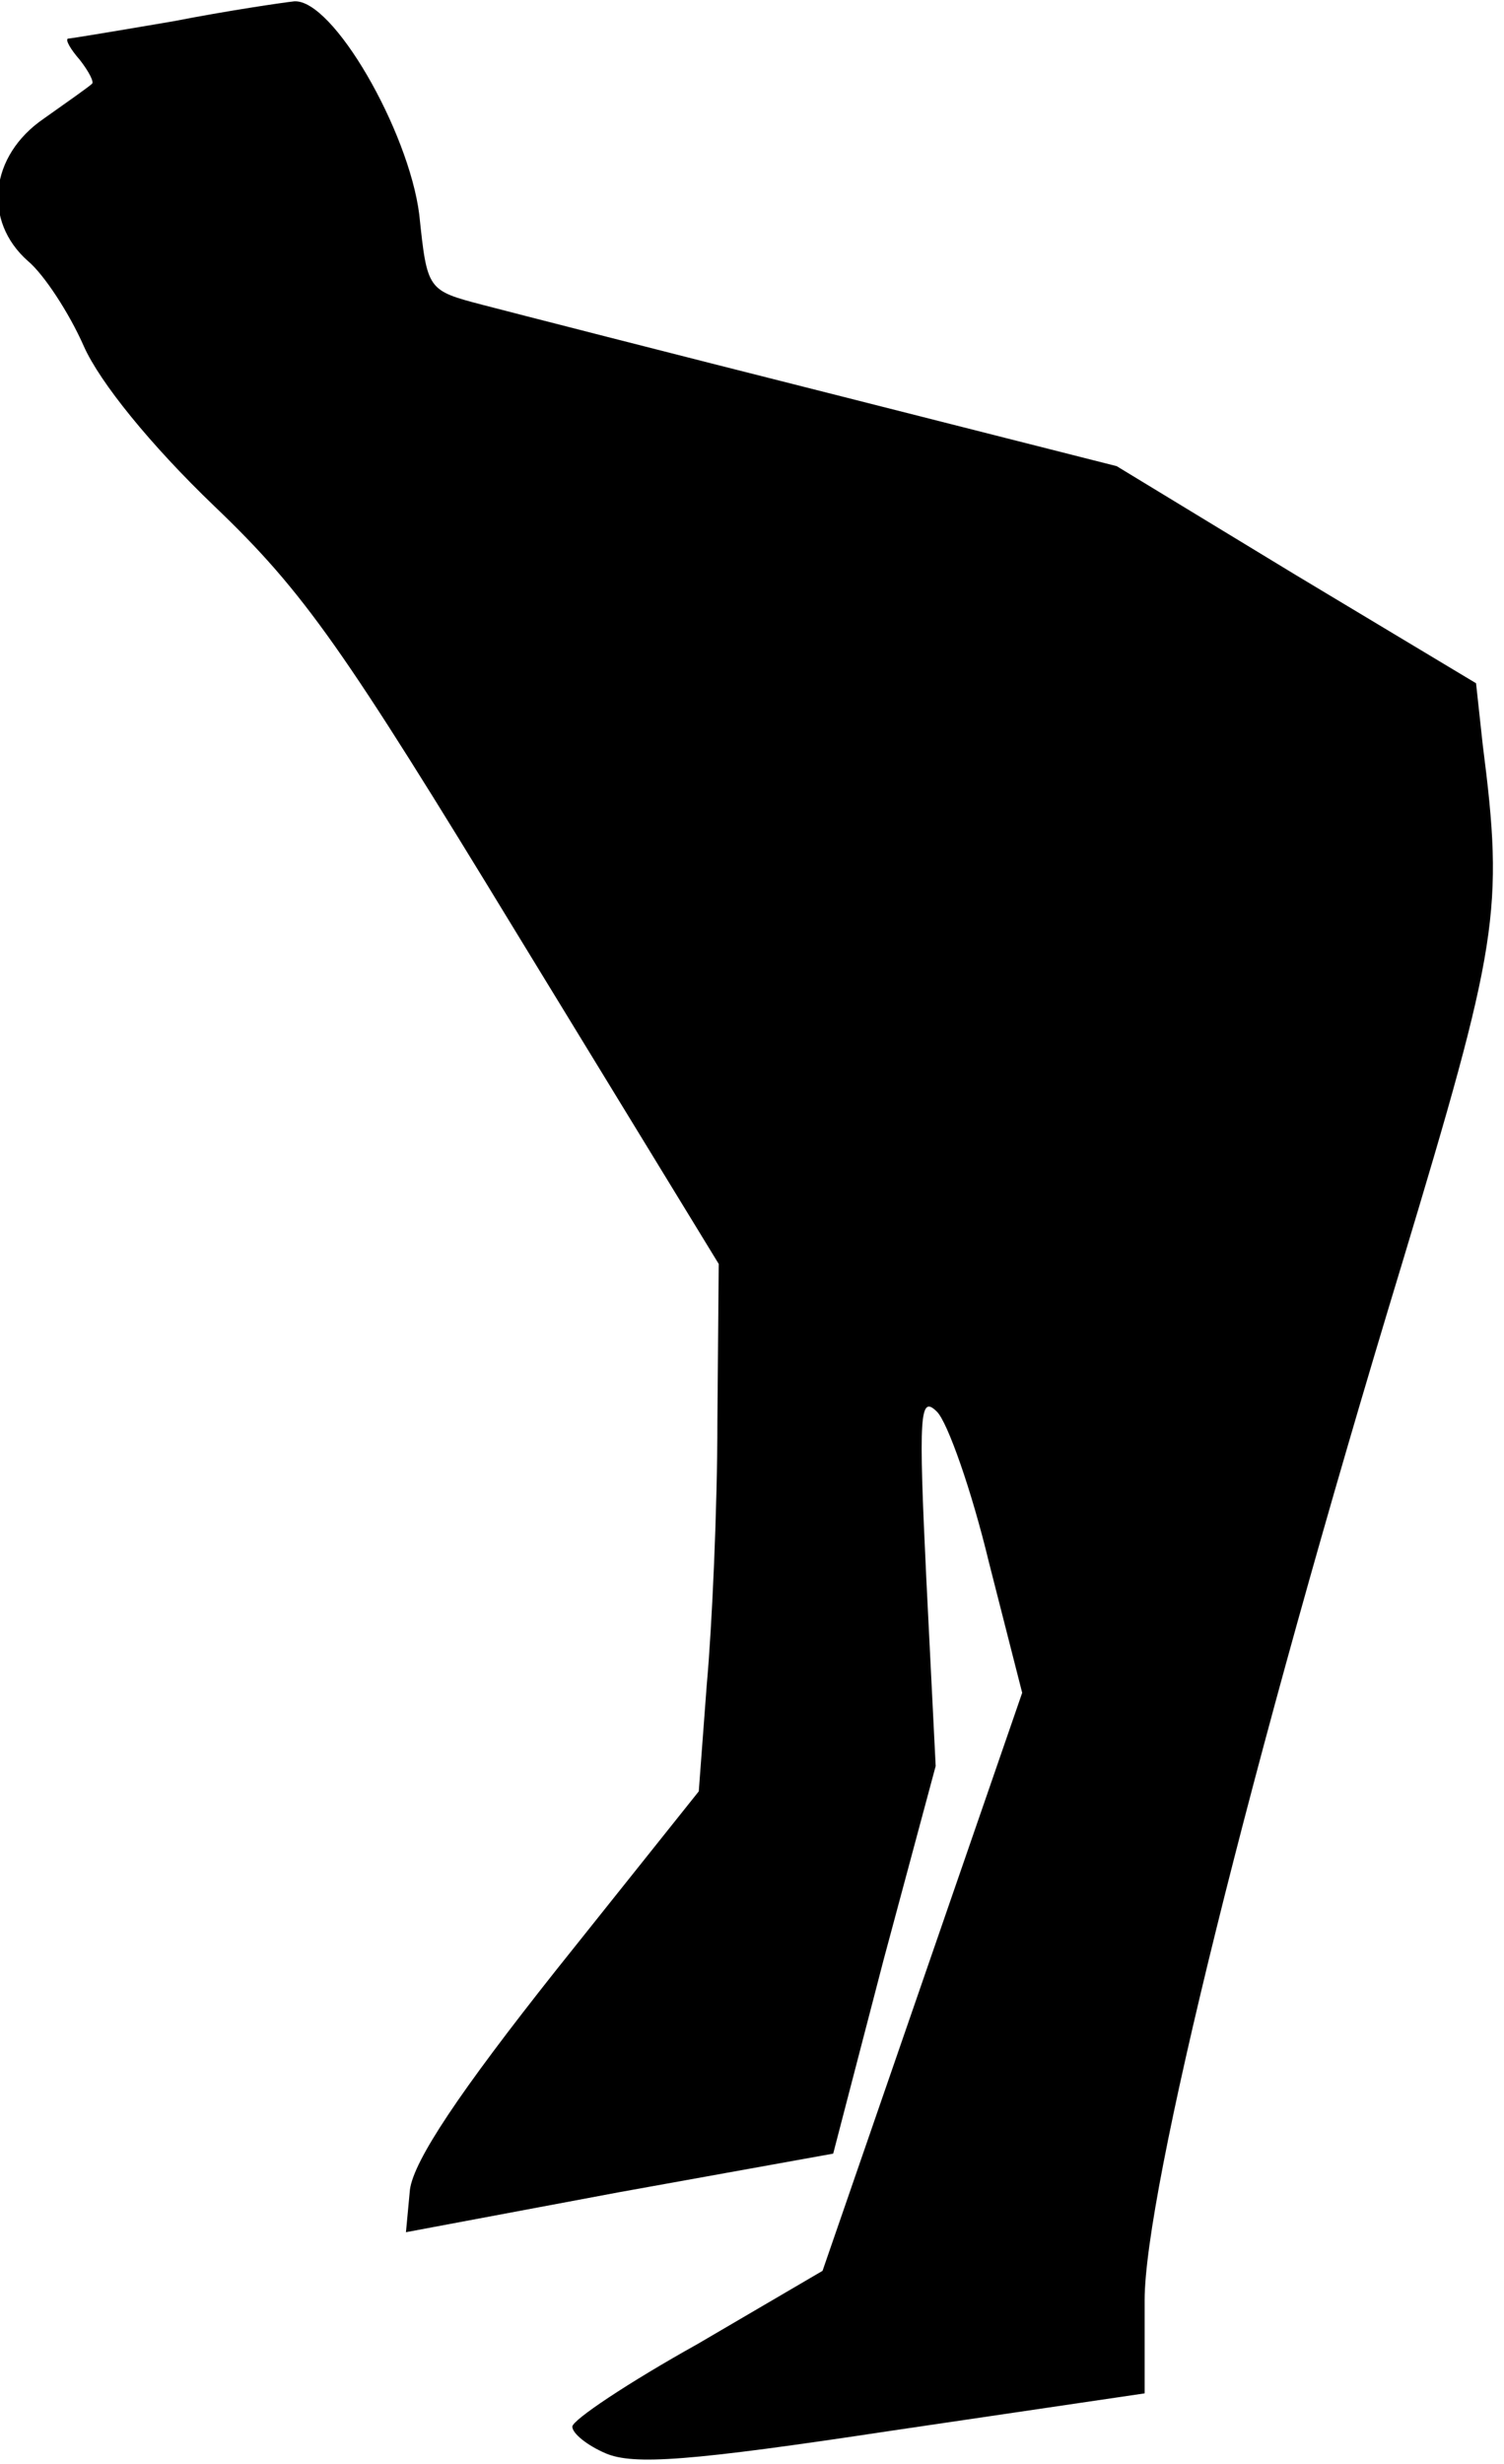 <?xml version="1.0" standalone="no"?>
<!DOCTYPE svg PUBLIC "-//W3C//DTD SVG 20010904//EN"
 "http://www.w3.org/TR/2001/REC-SVG-20010904/DTD/svg10.dtd">
<svg version="1.0" xmlns="http://www.w3.org/2000/svg"
 width="113pt" height="185pt" viewBox="0 0 113 185"
 preserveAspectRatio="xMidYMid meet">
<g transform="translate(0,185) scale(0.1,-0.1)"
fill="#000000" stroke="none">
<path fill="#000000" stroke="none" d="M130 1834 c-41 -7 -77 -13 -79 -13 -2
-1 2 -8 9 -16 7 -9 11 -17 9 -18 -2 -2 -19 -14 -36 -26 -41 -28 -46 -77 -12
-107 12 -10 31 -39 42 -64 12 -27 50 -74 98 -120 68 -65 97 -107 228 -322
l151 -247 -1 -118 c0 -65 -4 -154 -8 -198 l-6 -80 -107 -134 c-73 -92 -107
-143 -110 -165 l-3 -32 160 30 161 29 38 146 39 145 -7 140 c-6 125 -5 139 8
126 8 -8 26 -59 39 -113 l25 -98 -75 -217 -75 -217 -94 -55 c-52 -29 -94 -57
-94 -62 0 -5 11 -14 25 -20 21 -9 63 -6 215 17 l190 28 0 70 c0 81 79 402 193
777 73 242 77 266 61 391 l-5 46 -135 81 -135 82 -217 55 c-119 30 -236 60
-259 66 -42 11 -42 11 -48 68 -8 63 -65 162 -94 160 -9 -1 -50 -7 -91 -15z"/>
</g>
</svg>
